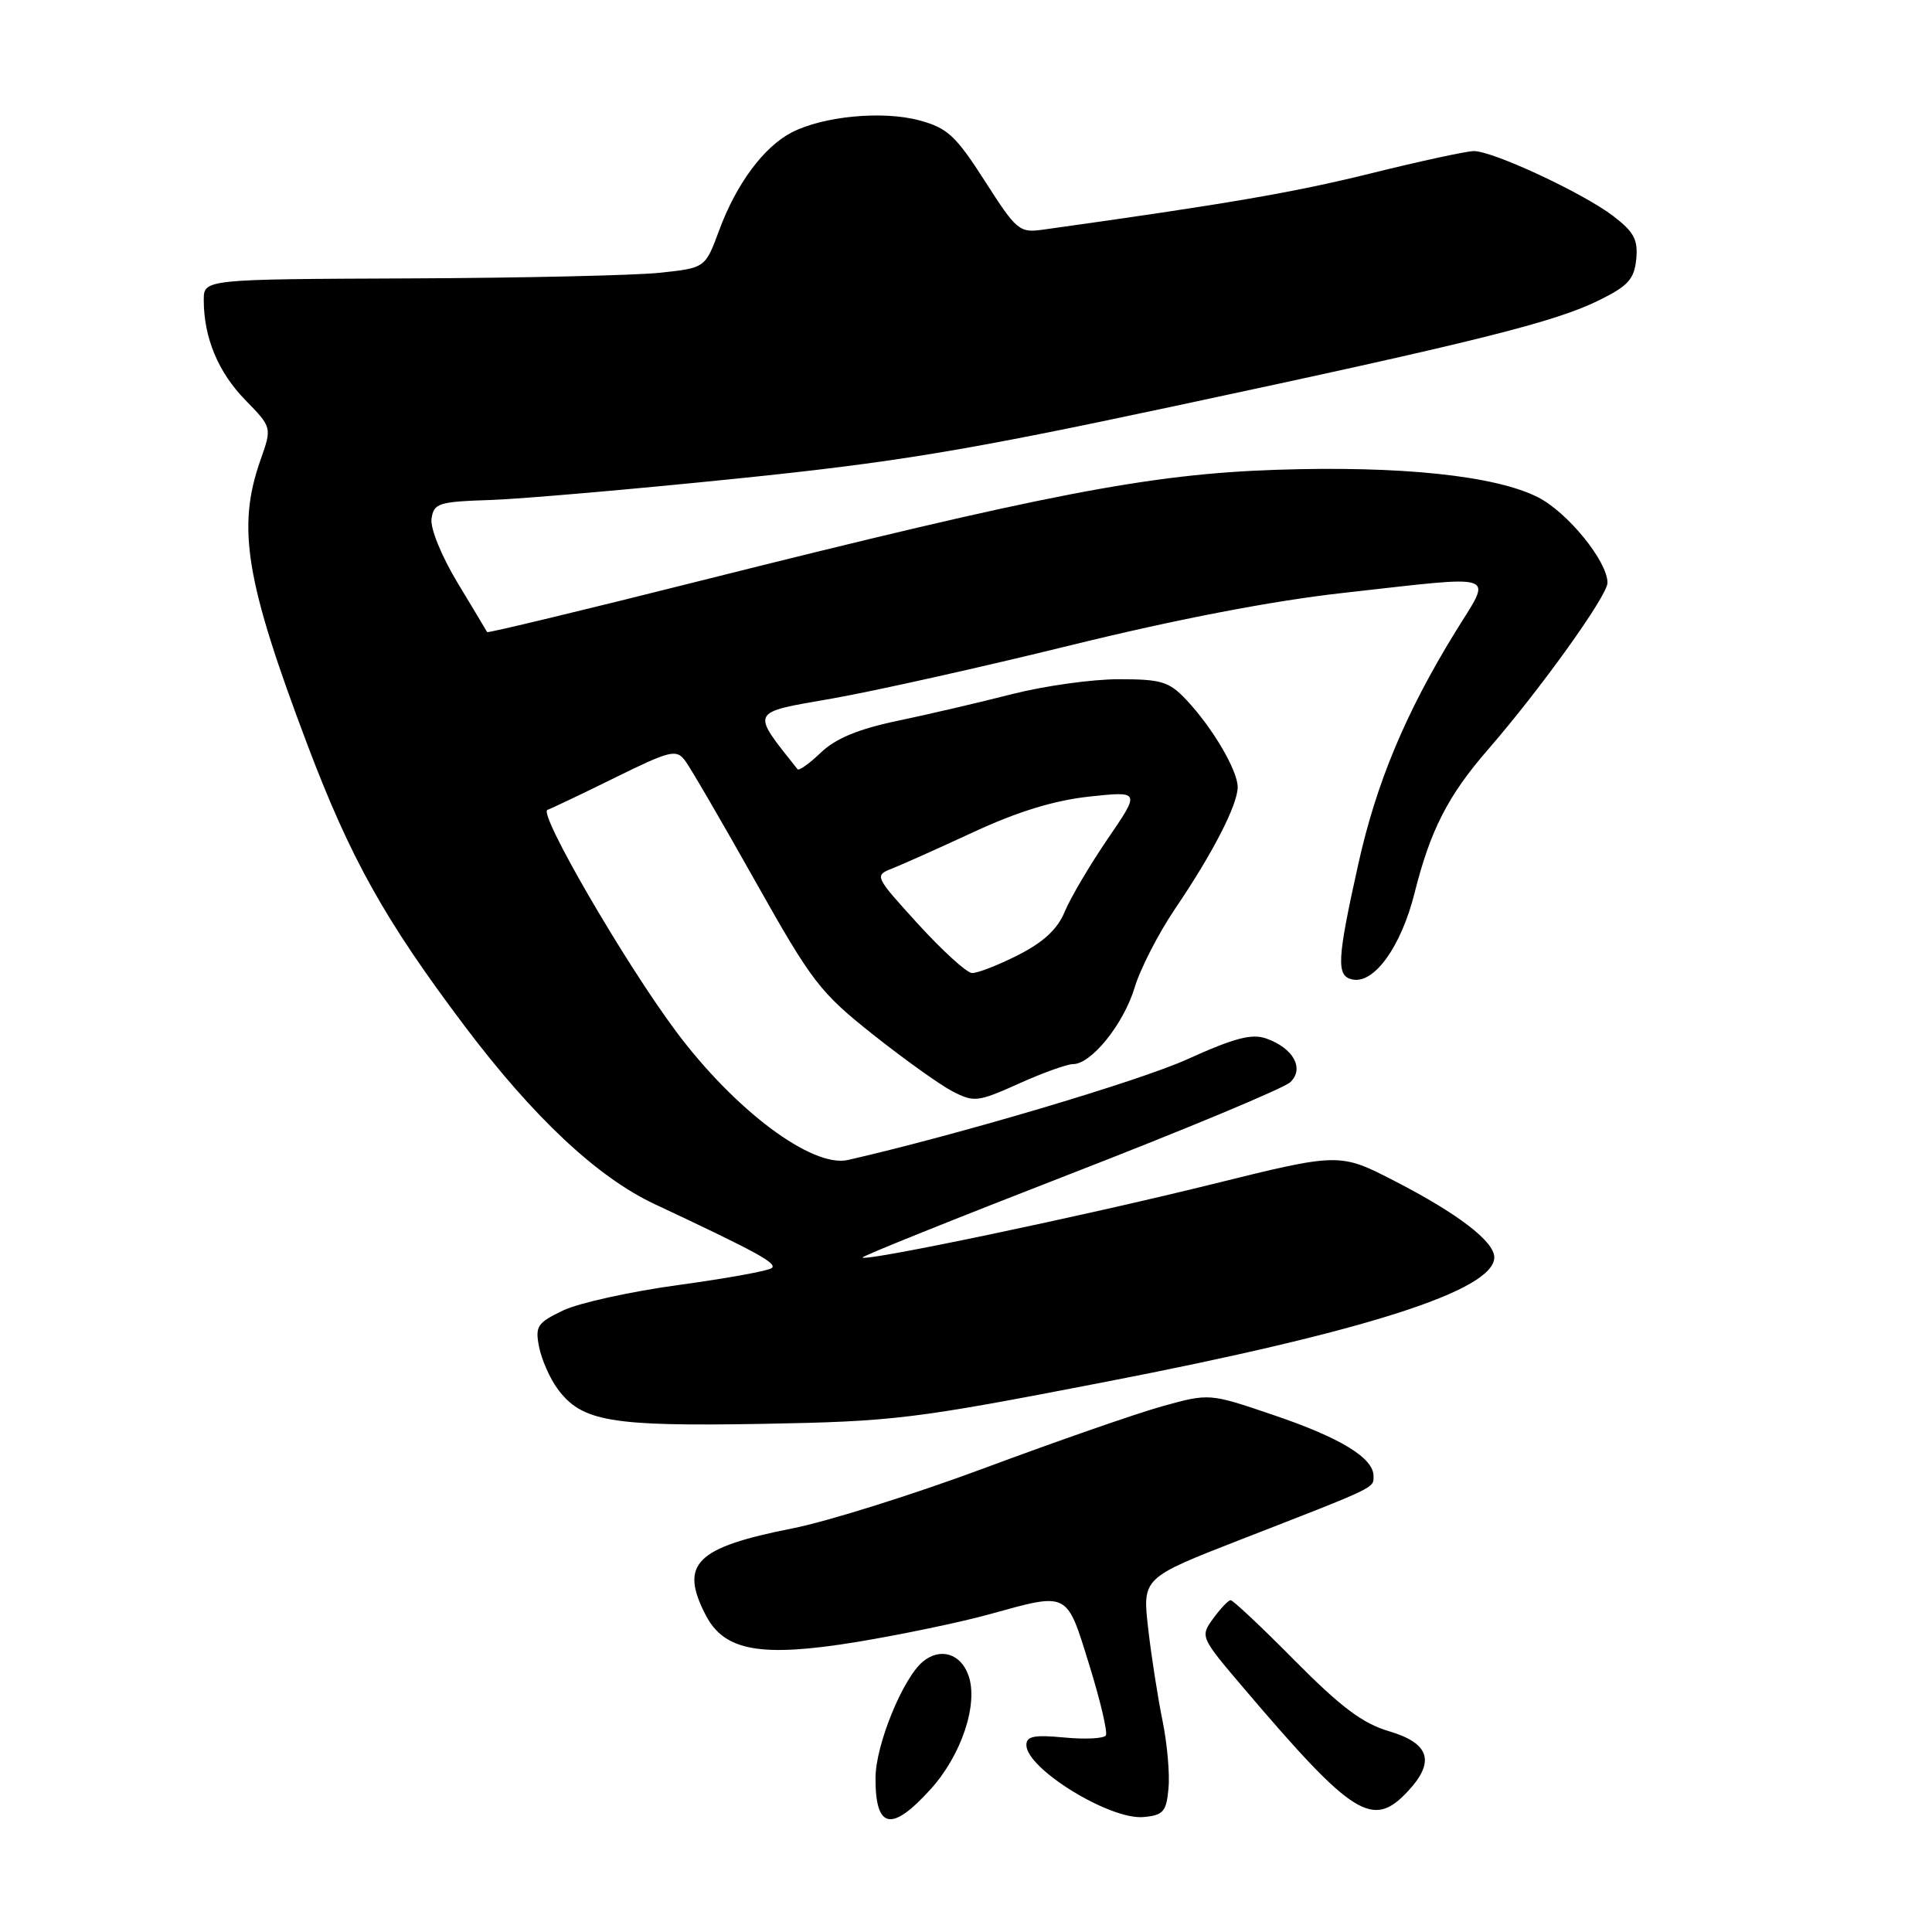 <?xml version="1.0" encoding="UTF-8" standalone="no"?>
<!DOCTYPE svg PUBLIC "-//W3C//DTD SVG 1.1//EN" "http://www.w3.org/Graphics/SVG/1.1/DTD/svg11.dtd" >
<svg xmlns="http://www.w3.org/2000/svg" xmlns:xlink="http://www.w3.org/1999/xlink" version="1.1" viewBox="0 0 256 256">
 <g >
 <path fill="currentColor"
d=" M 123.33 237.06 C 127.41 232.55 129.66 225.77 128.33 222.01 C 127.31 219.10 124.59 218.27 122.29 220.17 C 119.63 222.37 116.02 231.22 116.01 235.58 C 115.99 242.38 118.13 242.81 123.33 237.06 Z  M 154.83 237.00 C 155.02 235.07 154.66 231.03 154.04 228.00 C 153.42 224.97 152.56 219.48 152.14 215.79 C 151.37 209.08 151.37 209.08 164.43 203.99 C 182.56 196.94 182.00 197.20 182.00 195.59 C 182.00 193.18 177.63 190.51 168.71 187.49 C 160.24 184.61 160.24 184.61 154.03 186.33 C 150.61 187.28 140.10 190.94 130.66 194.45 C 121.22 197.97 109.67 201.60 105.00 202.52 C 92.16 205.06 90.00 207.22 93.51 214.01 C 95.98 218.79 100.83 219.65 113.59 217.56 C 119.44 216.59 127.32 214.95 131.10 213.90 C 141.66 210.98 141.29 210.79 144.33 220.60 C 145.80 225.33 146.79 229.54 146.53 229.95 C 146.27 230.37 143.80 230.49 141.03 230.23 C 137.05 229.85 136.00 230.05 136.00 231.22 C 136.00 234.36 147.05 241.16 151.50 240.77 C 154.14 240.53 154.54 240.08 154.83 237.00 Z  M 186.59 237.31 C 190.21 233.40 189.42 230.97 184.00 229.38 C 180.55 228.36 177.64 226.17 171.56 220.03 C 167.19 215.61 163.36 212.01 163.06 212.03 C 162.75 212.05 161.71 213.15 160.75 214.47 C 159.02 216.85 159.05 216.93 164.75 223.63 C 179.33 240.77 181.90 242.37 186.59 237.31 Z  M 146.31 183.14 C 180.98 176.43 198.00 170.98 198.00 166.60 C 198.00 164.50 193.17 160.80 184.85 156.52 C 177.50 152.73 177.50 152.73 160.50 156.94 C 143.62 161.12 114.82 167.16 114.29 166.63 C 114.14 166.47 126.50 161.51 141.76 155.58 C 157.02 149.66 170.17 144.18 170.98 143.39 C 172.86 141.58 171.38 138.89 167.82 137.62 C 165.88 136.92 163.59 137.52 157.25 140.39 C 150.87 143.27 126.93 150.37 112.38 153.70 C 107.62 154.79 97.38 147.13 89.55 136.63 C 82.74 127.49 71.28 107.74 72.54 107.31 C 73.07 107.13 77.10 105.21 81.50 103.04 C 88.77 99.46 89.61 99.25 90.75 100.75 C 91.44 101.65 95.63 108.85 100.06 116.73 C 107.58 130.11 108.62 131.47 115.65 137.06 C 119.80 140.35 124.55 143.75 126.21 144.61 C 129.06 146.08 129.55 146.03 134.99 143.59 C 138.16 142.16 141.40 141.00 142.19 141.00 C 144.61 141.00 148.89 135.68 150.34 130.87 C 151.09 128.37 153.51 123.66 155.71 120.41 C 160.71 113.04 164.00 106.63 164.00 104.29 C 163.99 102.08 160.67 96.43 157.21 92.75 C 154.91 90.31 153.91 90.00 148.23 90.00 C 144.71 90.00 138.35 90.89 134.08 91.98 C 129.82 93.07 123.01 94.66 118.94 95.51 C 113.71 96.61 110.73 97.85 108.78 99.71 C 107.26 101.17 105.87 102.16 105.68 101.93 C 99.45 94.07 99.25 94.48 110.26 92.56 C 115.89 91.57 130.18 88.38 142.00 85.47 C 155.87 82.06 168.56 79.62 177.76 78.59 C 199.15 76.21 197.76 75.73 192.83 83.75 C 186.25 94.45 182.37 103.73 179.98 114.50 C 177.14 127.27 177.04 129.35 179.23 129.79 C 182.11 130.37 185.65 125.42 187.43 118.36 C 189.52 110.01 191.86 105.43 197.15 99.34 C 204.15 91.28 213.00 78.93 213.00 77.22 C 213.00 74.38 207.74 67.91 203.81 65.90 C 198.16 63.02 185.58 61.70 169.09 62.25 C 152.27 62.82 138.59 65.46 92.59 77.01 C 77.25 80.87 64.63 83.90 64.55 83.76 C 64.48 83.62 62.72 80.68 60.64 77.24 C 58.49 73.67 57.00 70.02 57.18 68.74 C 57.48 66.67 58.09 66.48 65.00 66.25 C 69.12 66.11 83.75 64.84 97.50 63.43 C 118.52 61.28 127.75 59.76 155.50 53.84 C 195.64 45.28 206.07 42.68 211.96 39.75 C 215.74 37.88 216.55 36.97 216.81 34.34 C 217.06 31.75 216.51 30.73 213.74 28.61 C 209.72 25.55 197.78 19.99 195.27 20.02 C 194.30 20.03 188.10 21.37 181.50 23.01 C 171.35 25.52 162.43 27.05 138.21 30.43 C 135.07 30.87 134.70 30.56 130.50 23.99 C 126.63 17.96 125.54 16.95 121.81 15.95 C 116.96 14.64 109.08 15.39 104.90 17.55 C 101.20 19.47 97.57 24.36 95.30 30.50 C 93.45 35.50 93.45 35.50 87.47 36.14 C 84.19 36.49 69.24 36.83 54.25 36.89 C 27.00 37.00 27.00 37.00 27.00 39.76 C 27.00 44.73 28.91 49.33 32.51 53.01 C 36.04 56.63 36.04 56.63 34.52 60.94 C 31.36 69.90 32.53 76.98 40.76 98.75 C 46.45 113.78 51.00 121.93 61.54 135.92 C 70.65 148.02 79.13 155.97 86.70 159.53 C 100.27 165.90 103.01 167.39 102.27 168.02 C 101.85 168.39 96.31 169.39 89.97 170.26 C 83.63 171.12 76.73 172.64 74.64 173.63 C 71.19 175.28 70.89 175.73 71.43 178.47 C 71.76 180.14 72.85 182.62 73.86 184.00 C 77.06 188.37 80.86 189.02 101.00 188.67 C 118.48 188.35 120.98 188.05 146.31 183.14 Z  M 121.65 122.44 C 115.92 116.15 115.85 116.01 118.15 115.11 C 119.44 114.60 124.35 112.41 129.05 110.23 C 134.90 107.52 139.73 106.05 144.35 105.55 C 151.10 104.83 151.10 104.83 146.77 111.16 C 144.39 114.65 141.83 118.99 141.08 120.81 C 140.12 123.13 138.27 124.84 134.89 126.56 C 132.24 127.90 129.49 128.97 128.78 128.93 C 128.08 128.89 124.87 125.97 121.65 122.44 Z "/>
</g>
</svg>